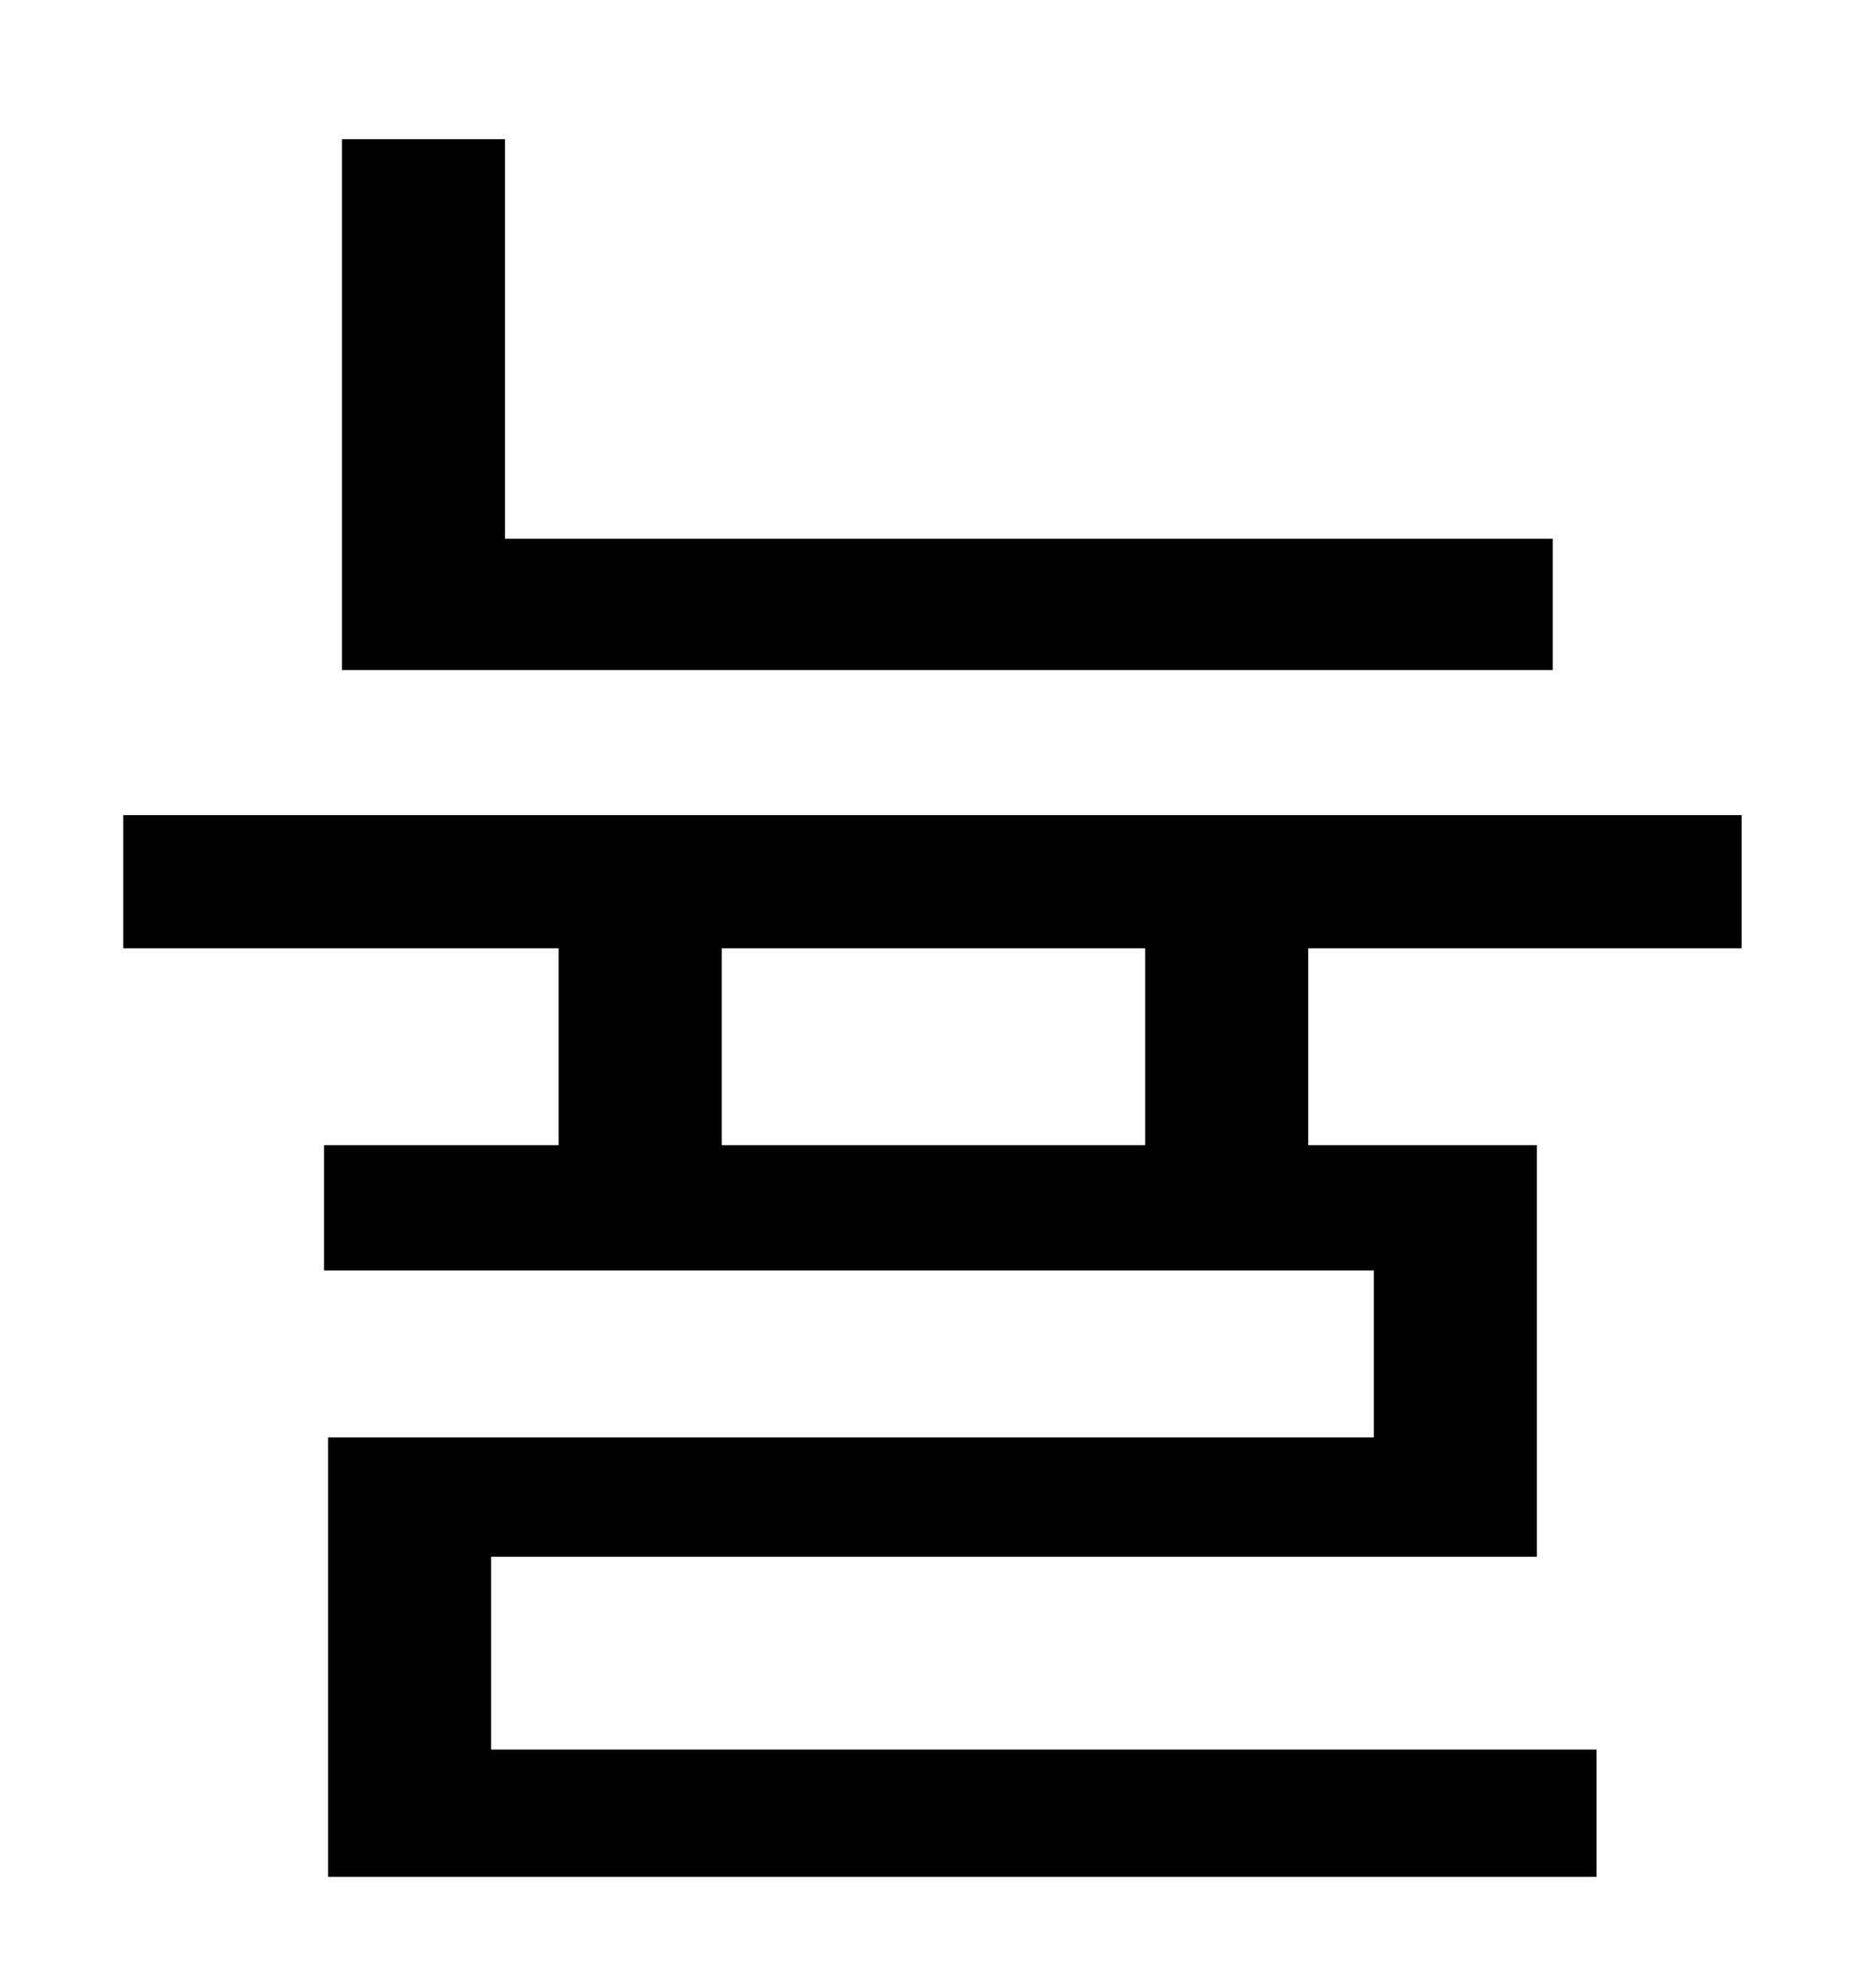 <?xml version="1.0" standalone="no"?>
<!DOCTYPE svg PUBLIC "-//W3C//DTD SVG 1.1//EN" "http://www.w3.org/Graphics/SVG/1.1/DTD/svg11.dtd" >
<svg xmlns="http://www.w3.org/2000/svg" xmlns:xlink="http://www.w3.org/1999/xlink" version="1.1" viewBox="-10 0 930 1000">
   <path fill="currentColor"
d="M771 271v66h-609v-267h82v201h527zM566 576v-99h-213v99h213zM866 477h-218v99h115v207h-526v97h556v64h-638v-221h526v-84h-528v-63h118v-99h-219v-67h814v67z" />
</svg>
